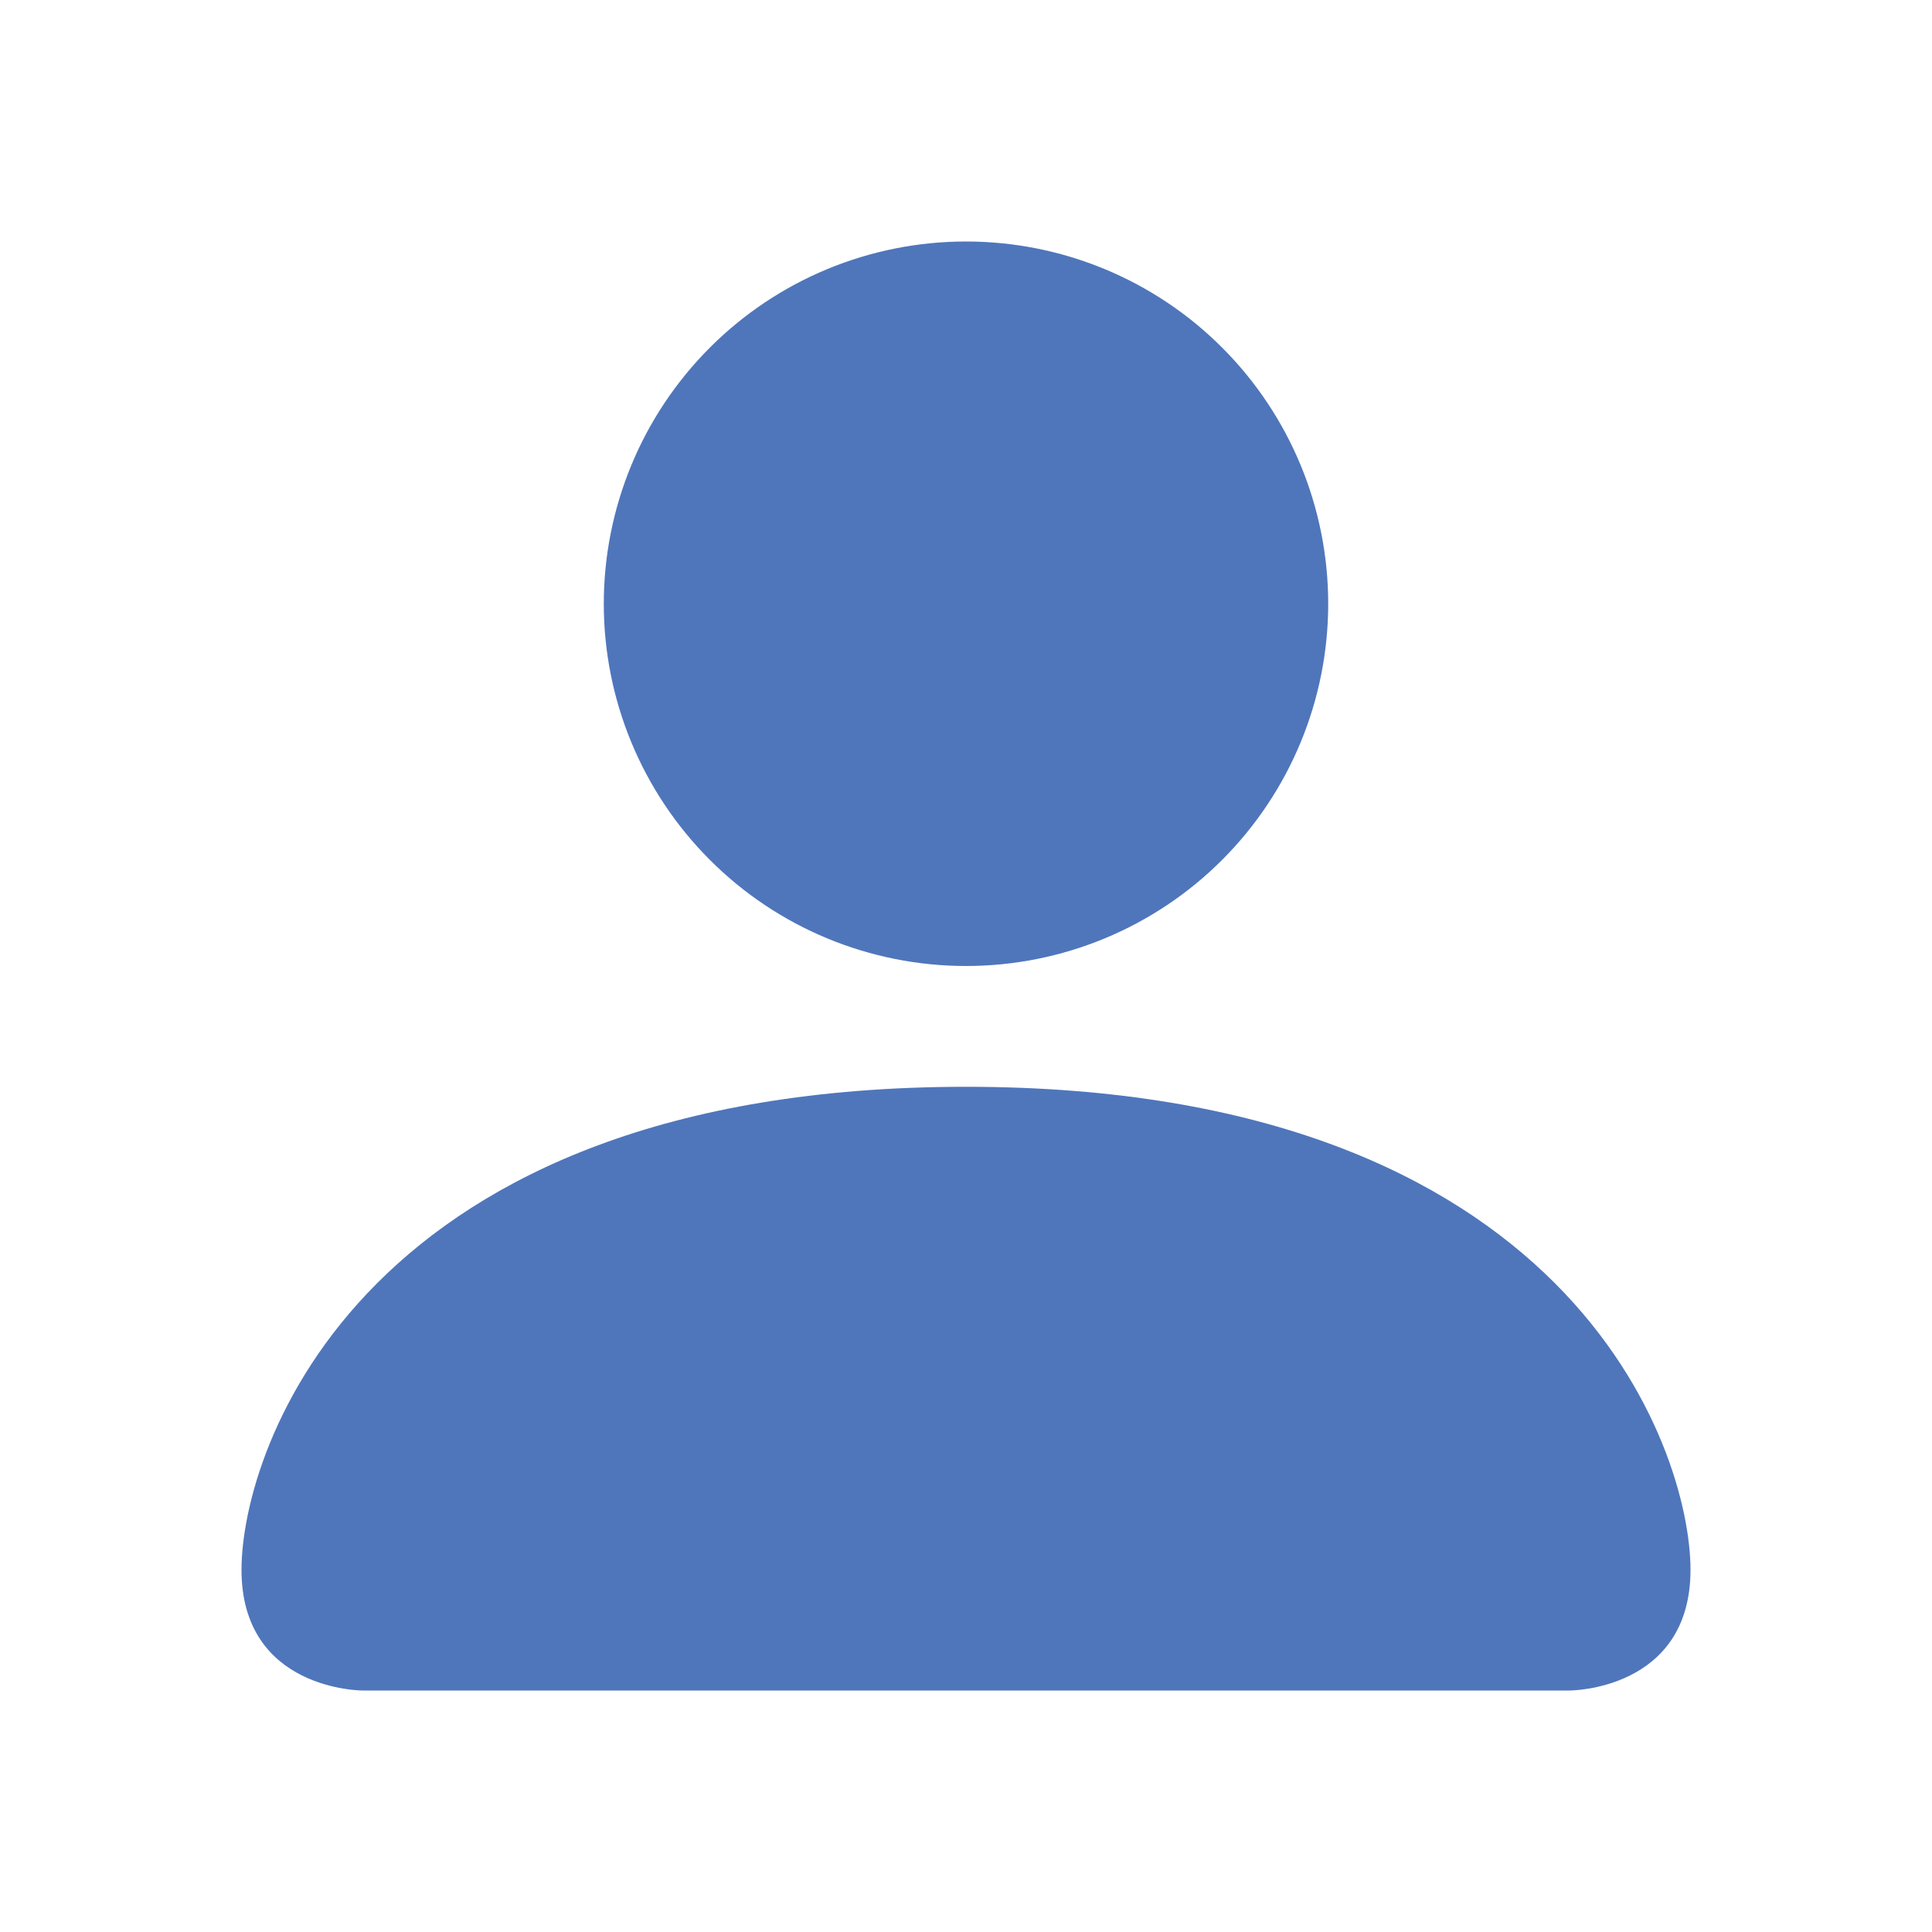 <svg width="23" height="23" viewBox="0 0 23 23" fill="none" xmlns="http://www.w3.org/2000/svg">
<path d="M4.312 20.125C4.312 20.125 2.875 20.125 2.875 18.688C2.875 17.25 4.312 12.938 11.5 12.938C18.688 12.938 20.125 17.25 20.125 18.688C20.125 20.125 18.688 20.125 18.688 20.125H4.312ZM11.5 11.5C12.644 11.5 13.741 11.046 14.549 10.237C15.358 9.428 15.812 8.331 15.812 7.188C15.812 6.044 15.358 4.947 14.549 4.138C13.741 3.329 12.644 2.875 11.5 2.875C10.356 2.875 9.259 3.329 8.451 4.138C7.642 4.947 7.188 6.044 7.188 7.188C7.188 8.331 7.642 9.428 8.451 10.237C9.259 11.046 10.356 11.5 11.5 11.5Z" fill="#4F76BB"/>
</svg>
